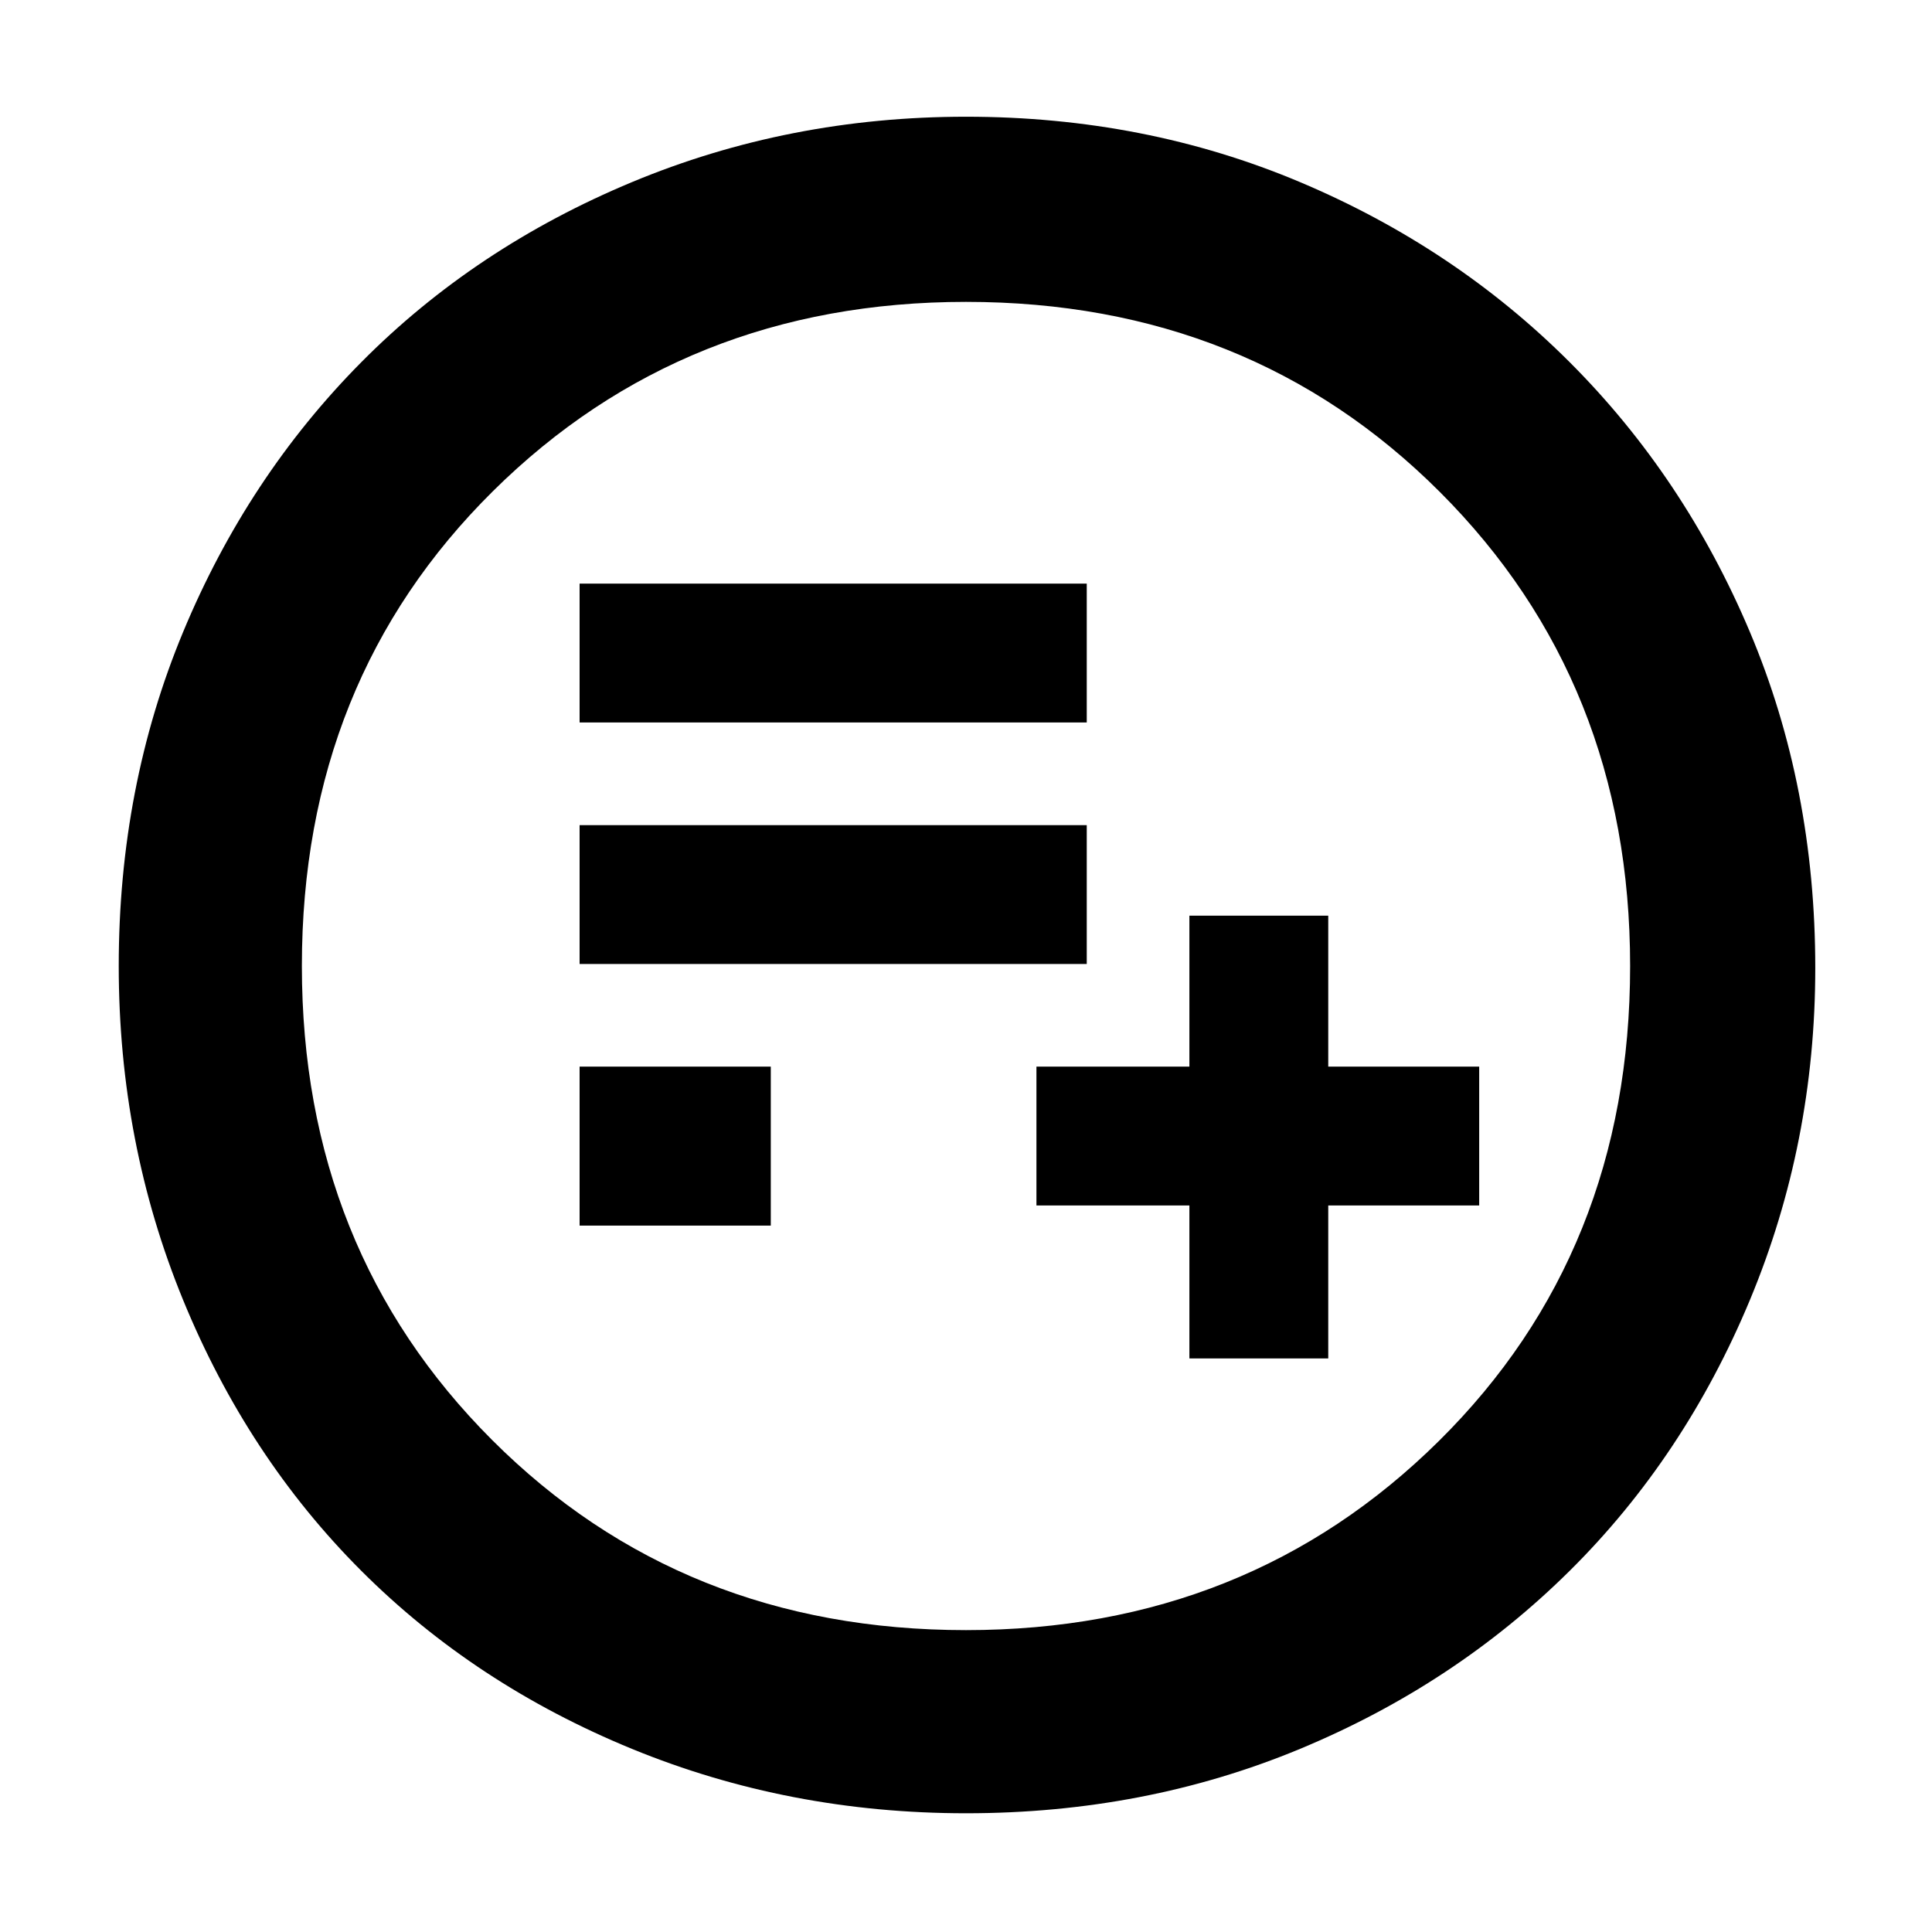 <svg xmlns="http://www.w3.org/2000/svg" height="48" width="48"><path d="M29.55 33.75H33V29.95H36.75V26.5H33V22.75H29.55V26.5H25.75V29.95H29.55ZM14.4 23.95H27V20.5H14.4ZM14.4 17.95H27V14.5H14.4ZM14.4 30.45H19.15V26.5H14.4ZM24 45.05Q19.6 45.05 15.7 43.45Q11.8 41.85 8.975 39.025Q6.15 36.2 4.55 32.3Q2.95 28.4 2.95 24Q2.95 19.55 4.55 15.7Q6.15 11.85 8.975 9Q11.8 6.15 15.7 4.525Q19.6 2.9 24 2.9Q28.45 2.9 32.3 4.525Q36.15 6.15 39 9Q41.85 11.85 43.475 15.7Q45.1 19.55 45.1 24.05Q45.1 28.4 43.475 32.3Q41.85 36.2 39 39.025Q36.15 41.85 32.3 43.45Q28.45 45.05 24 45.05ZM23.15 24Q23.15 24 23.15 24Q23.15 24 23.15 24Q23.15 24 23.15 24Q23.15 24 23.15 24Q23.15 24 23.15 24Q23.15 24 23.15 24Q23.15 24 23.15 24Q23.15 24 23.15 24ZM24 40.5Q31 40.5 35.75 35.8Q40.5 31.1 40.5 24Q40.5 16.95 35.775 12.225Q31.05 7.5 24 7.5Q17 7.5 12.25 12.2Q7.5 16.9 7.5 24Q7.5 31.05 12.225 35.775Q16.95 40.5 24 40.5Z"/></svg>